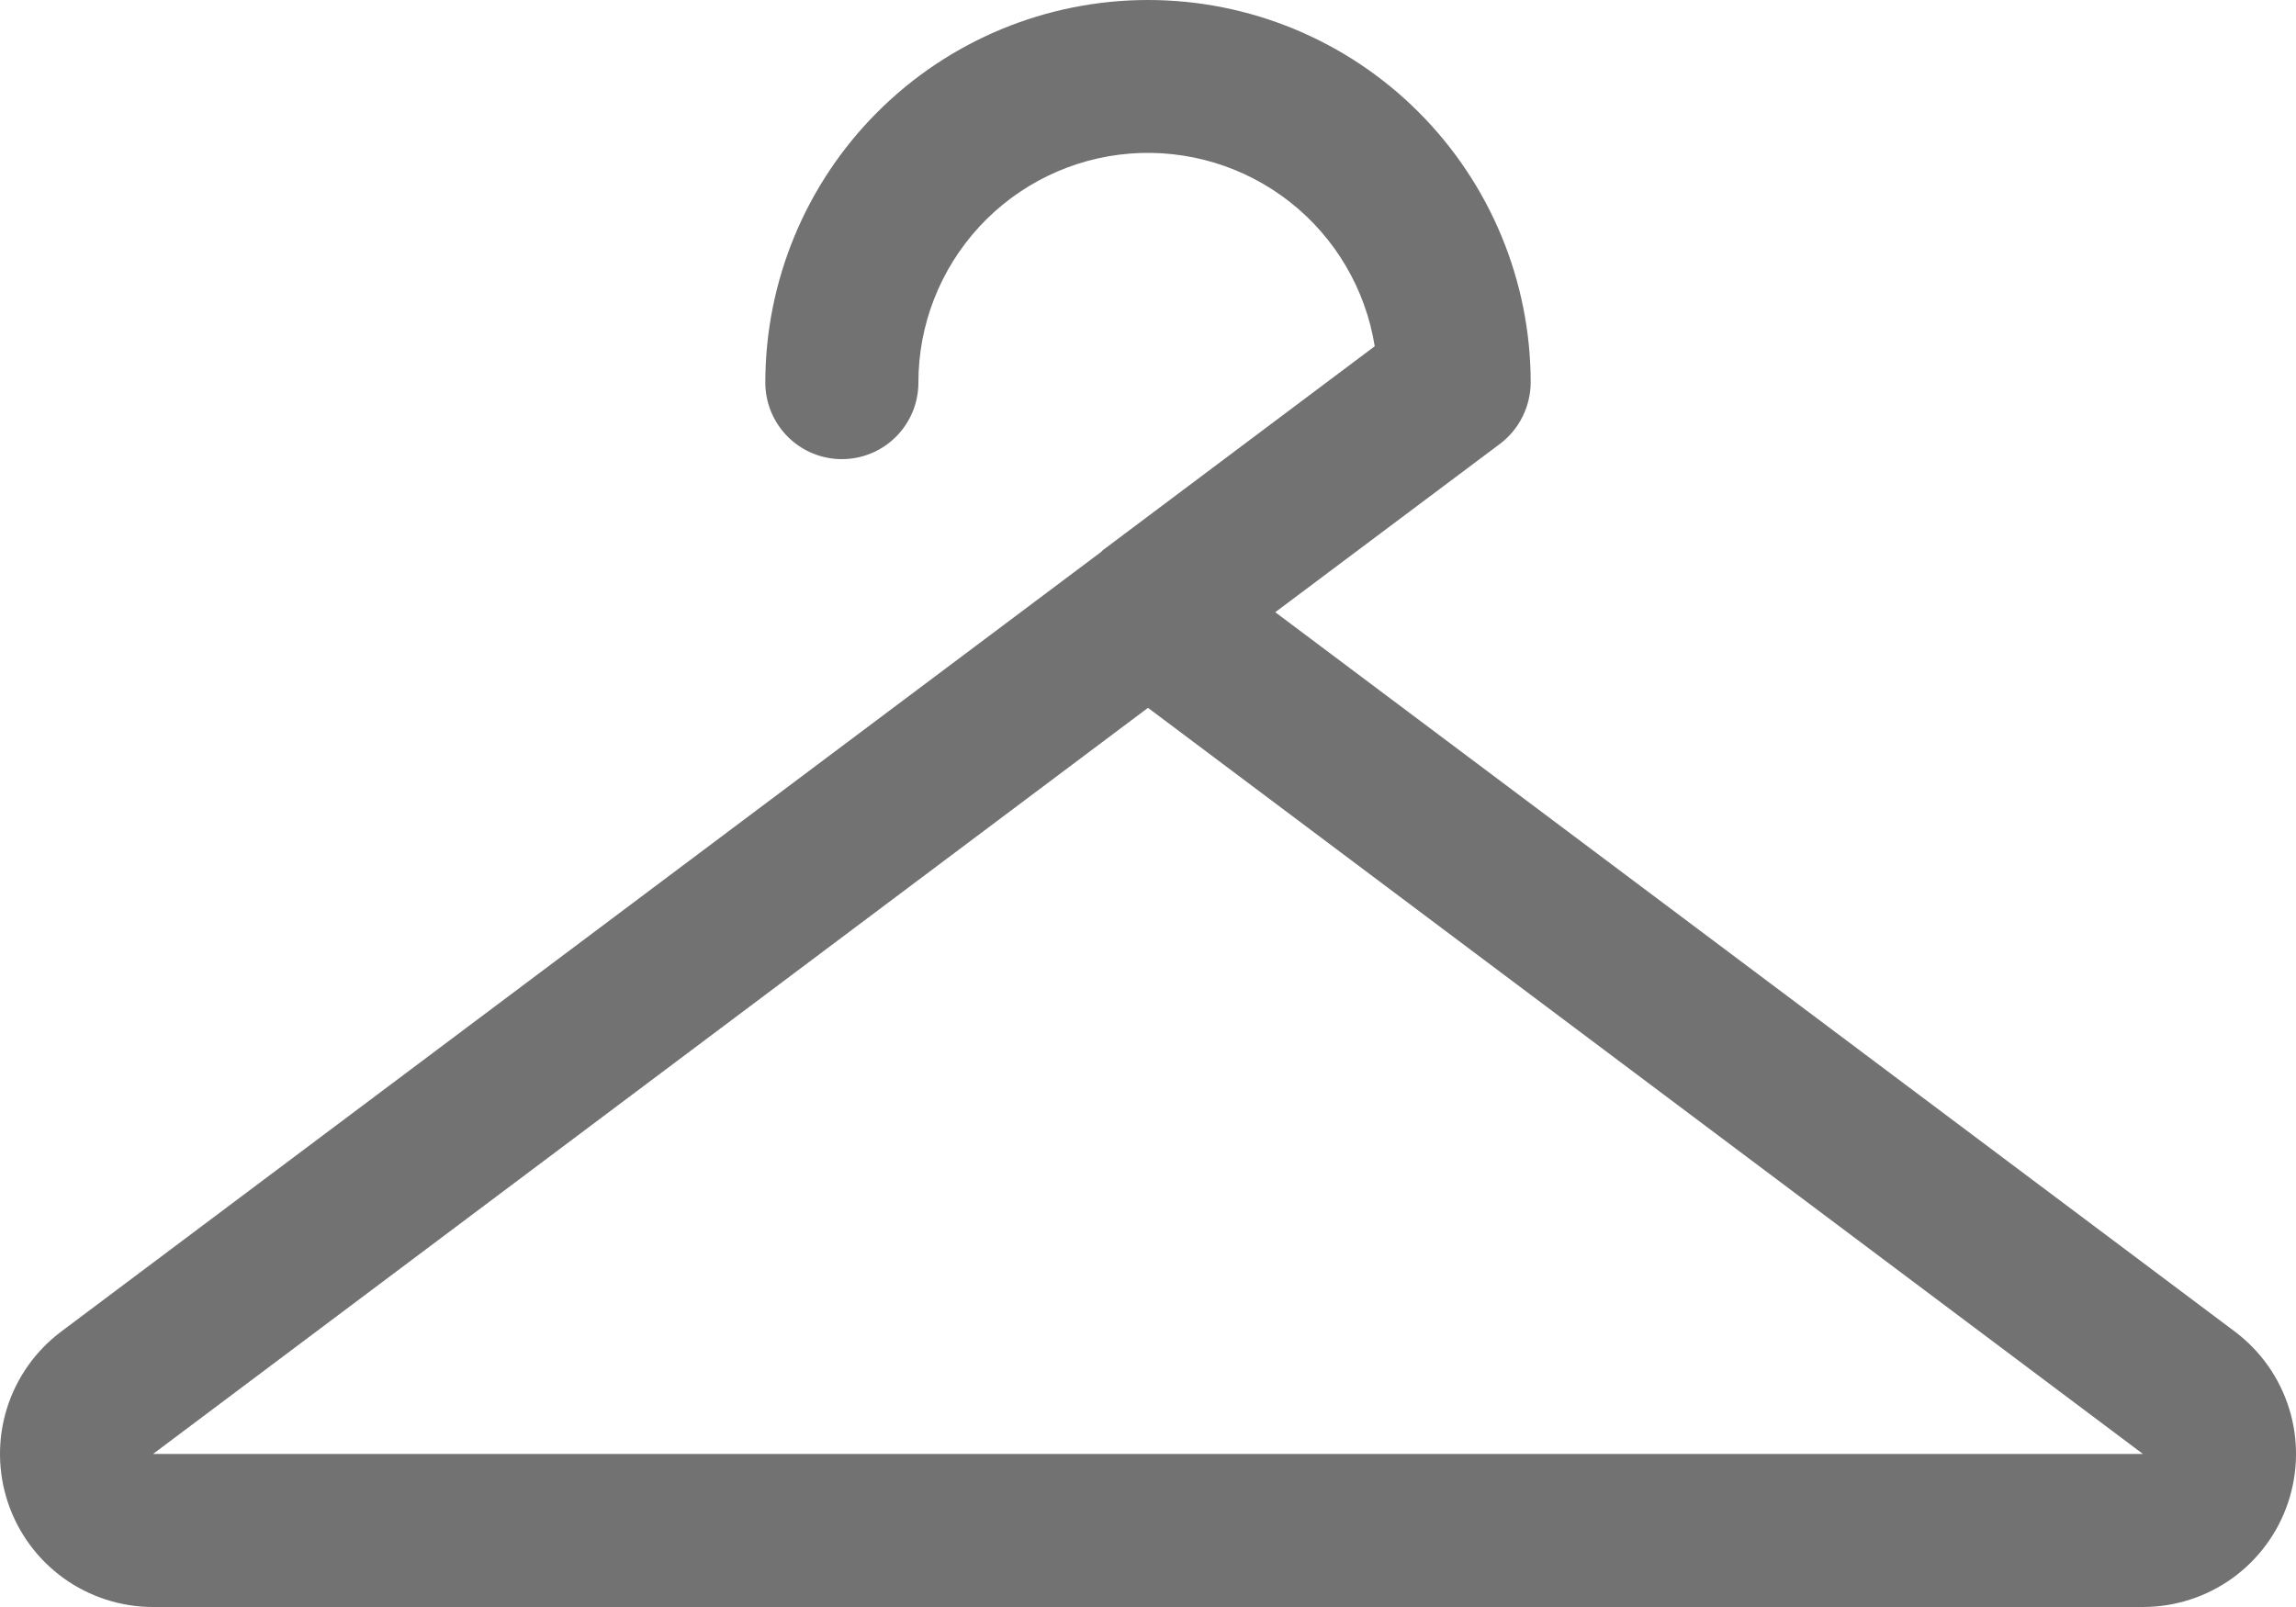 <svg width="40" height="28" viewBox="0 0 40 28" fill="none" xmlns="http://www.w3.org/2000/svg">
<path d="M38.933 23.2L22.217 10.667L26.133 7.733C26.298 7.608 26.432 7.447 26.524 7.262C26.617 7.077 26.665 6.873 26.667 6.667C26.667 4.899 25.964 3.203 24.714 1.953C23.464 0.702 21.768 0 20 0C18.232 0 16.536 0.702 15.286 1.953C14.036 3.203 13.333 4.899 13.333 6.667C13.333 7.02 13.474 7.359 13.724 7.609C13.974 7.86 14.313 8 14.667 8C15.02 8 15.359 7.86 15.61 7.609C15.86 7.359 16 7.02 16 6.667C15.999 5.66 16.378 4.691 17.06 3.951C17.743 3.211 18.679 2.756 19.682 2.676C20.686 2.597 21.682 2.898 22.473 3.52C23.264 4.142 23.791 5.04 23.95 6.033L19.217 9.583L19.183 9.617L1.067 23.2C0.619 23.536 0.288 24.004 0.121 24.538C-0.046 25.072 -0.04 25.646 0.137 26.177C0.314 26.708 0.653 27.169 1.107 27.497C1.561 27.824 2.107 28 2.667 28H37.333C37.893 28 38.438 27.824 38.893 27.497C39.347 27.169 39.686 26.708 39.863 26.177C40.04 25.646 40.046 25.072 39.879 24.538C39.712 24.004 39.381 23.536 38.933 23.2ZM37.333 25.333H2.667L20 12.333L37.333 25.333Z" fill="#727272"/>
</svg>
